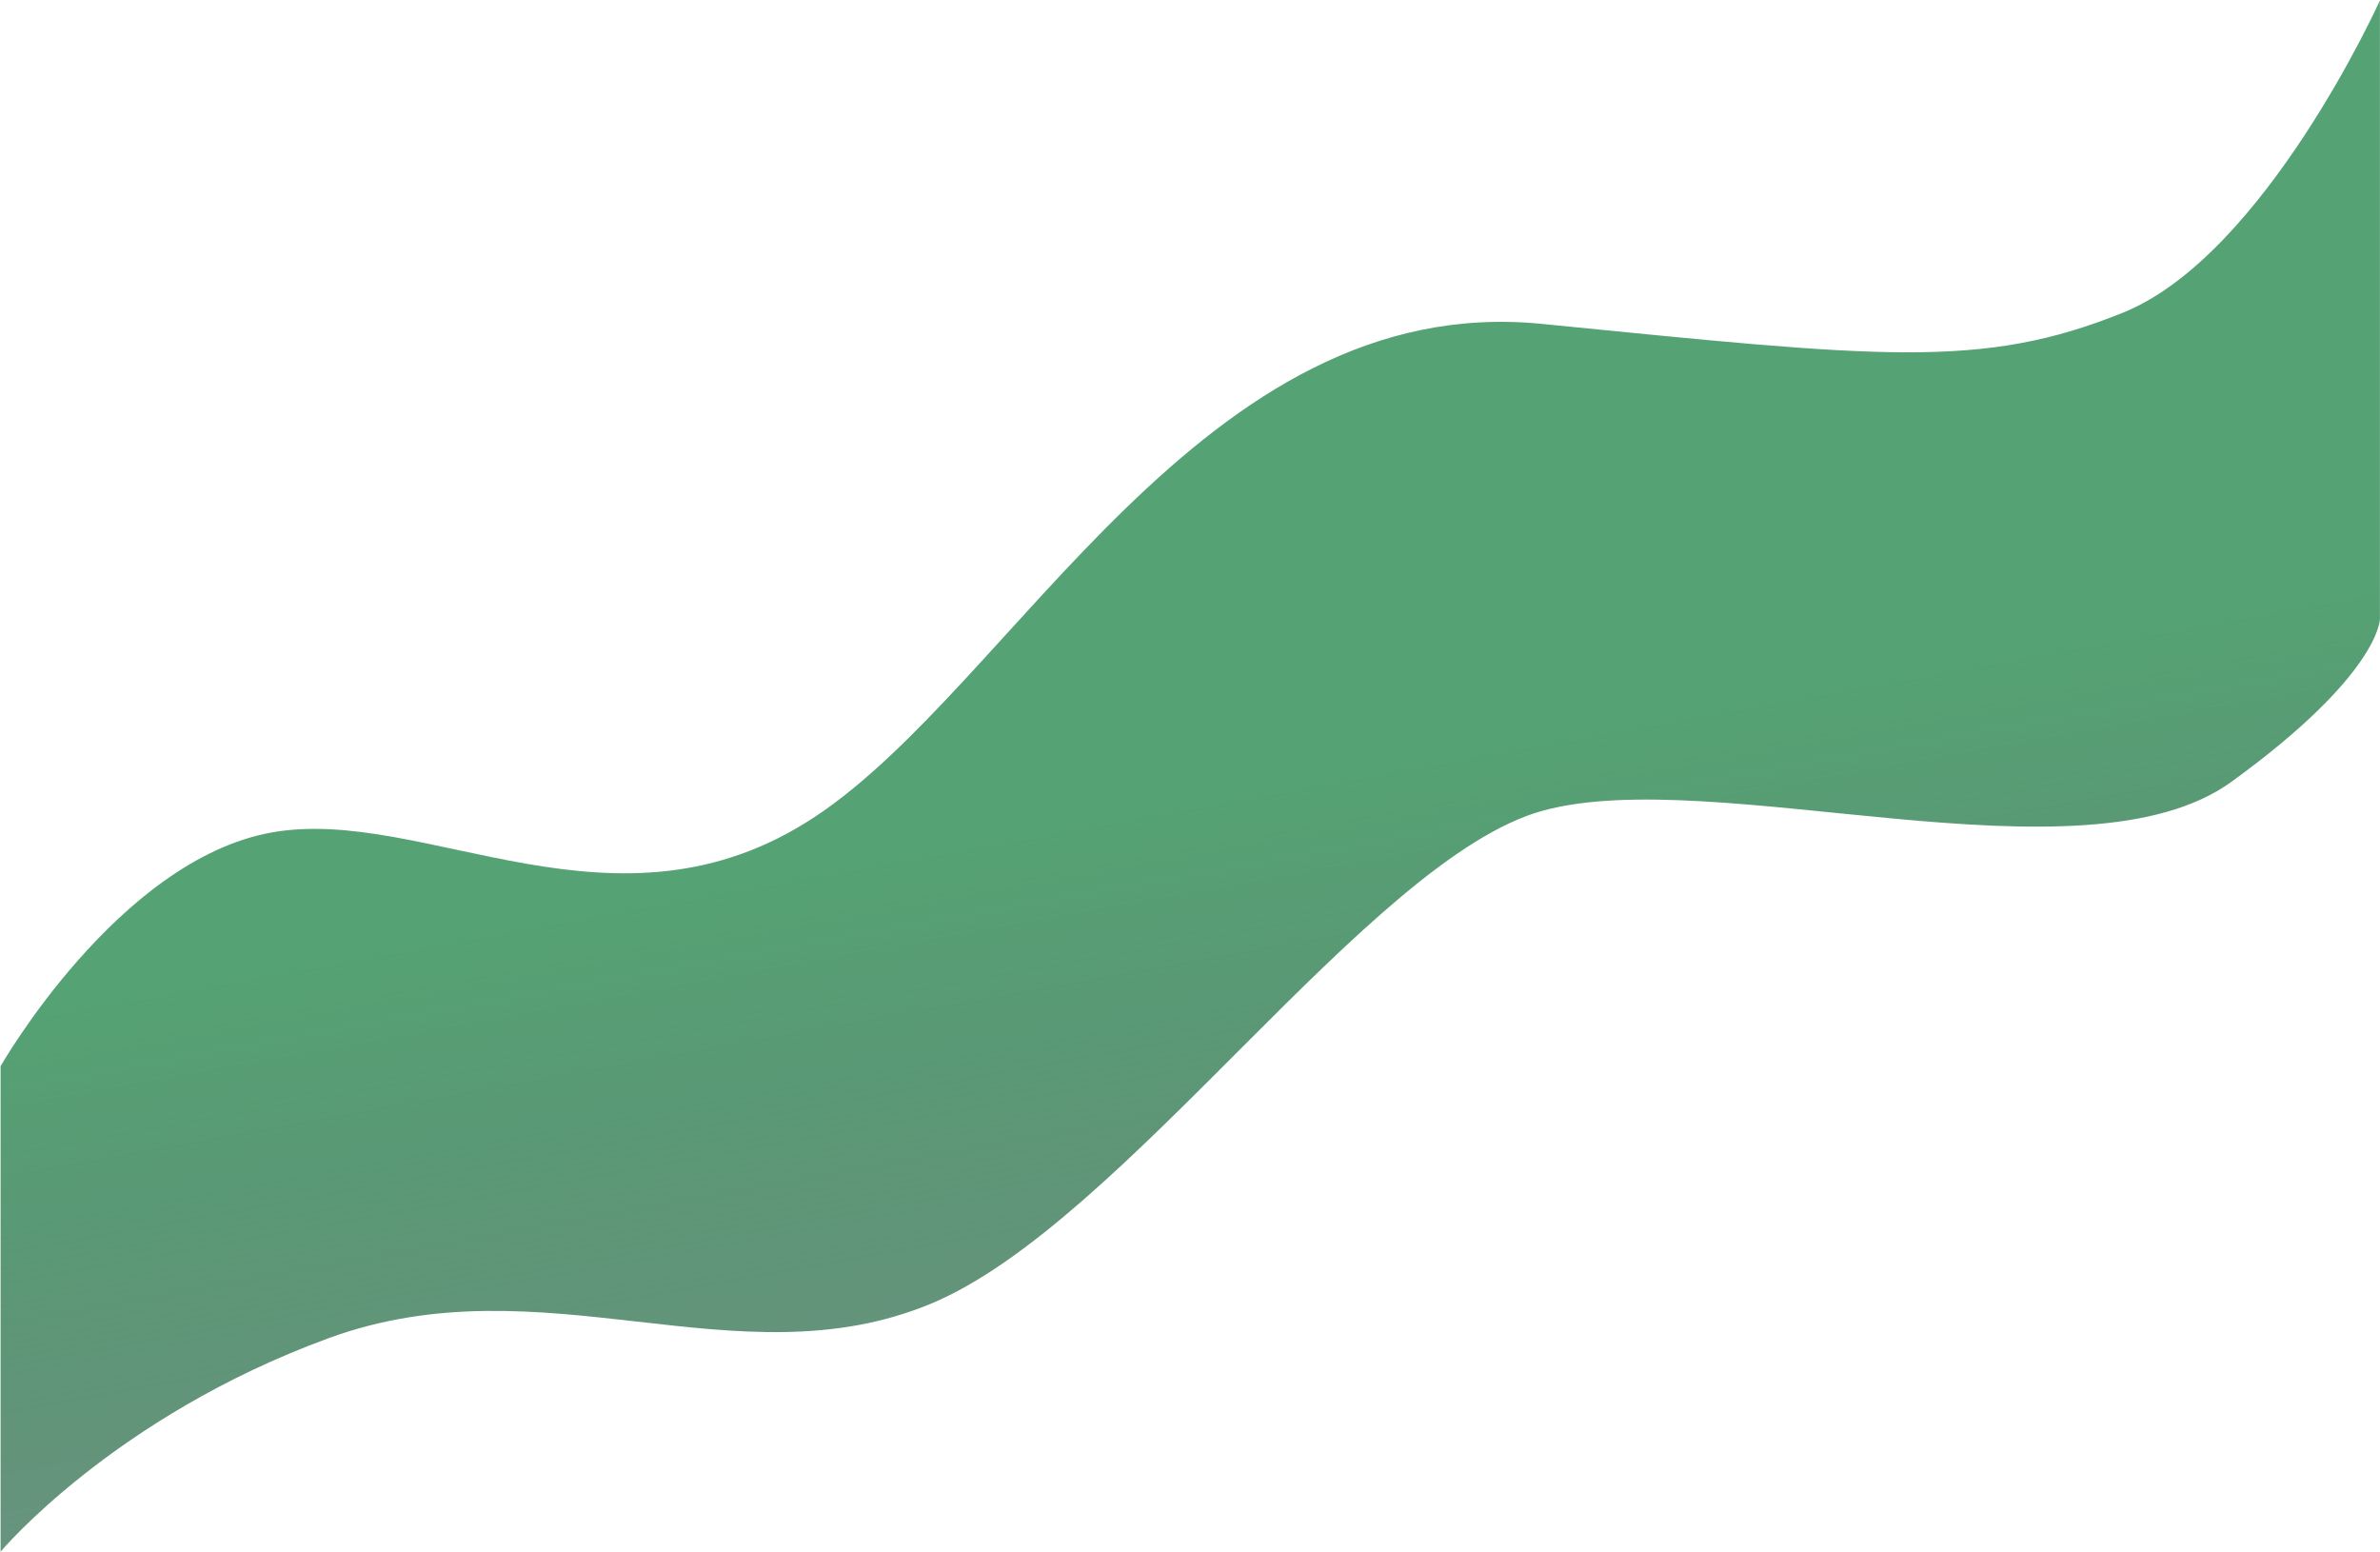<svg width="1945" height="1268" viewBox="0 0 1945 1268" fill="none" xmlns="http://www.w3.org/2000/svg">
<path d="M268.313 1093.51C92.598 1157.86 0.481 1267.86 0.481 1267.86L0.481 871.177C0.481 871.177 96.533 702.932 221.767 680.259C347.002 657.586 503.274 775.12 666.107 667.338C828.941 559.557 982.613 237.21 1259.68 264.63C1536.75 292.049 1619.18 302.27 1735.09 255.424C1851 208.578 1944.94 0.361 1944.94 0.361L1944.94 505.861C1944.94 505.861 1944.94 550.942 1823.58 638.808C1702.23 726.675 1402.46 623.819 1261.01 662.358C1119.57 700.896 918.612 1000.2 760.108 1065.53C601.605 1130.86 444.029 1029.15 268.313 1093.51Z" fill="url(#paint0_linear_260_8)"/>
<defs>
<linearGradient id="paint0_linear_260_8" x1="1056.66" y1="1081.52" x2="900.386" y2="218.334" gradientUnits="userSpaceOnUse">
<stop stop-color="#709A81" stop-opacity="0.71"/>
<stop offset="0" stop-color="#2D6A4B" stop-opacity="0.72"/>
<stop offset="0.495" stop-color="#55A274"/>
</linearGradient>
</defs>
</svg>
